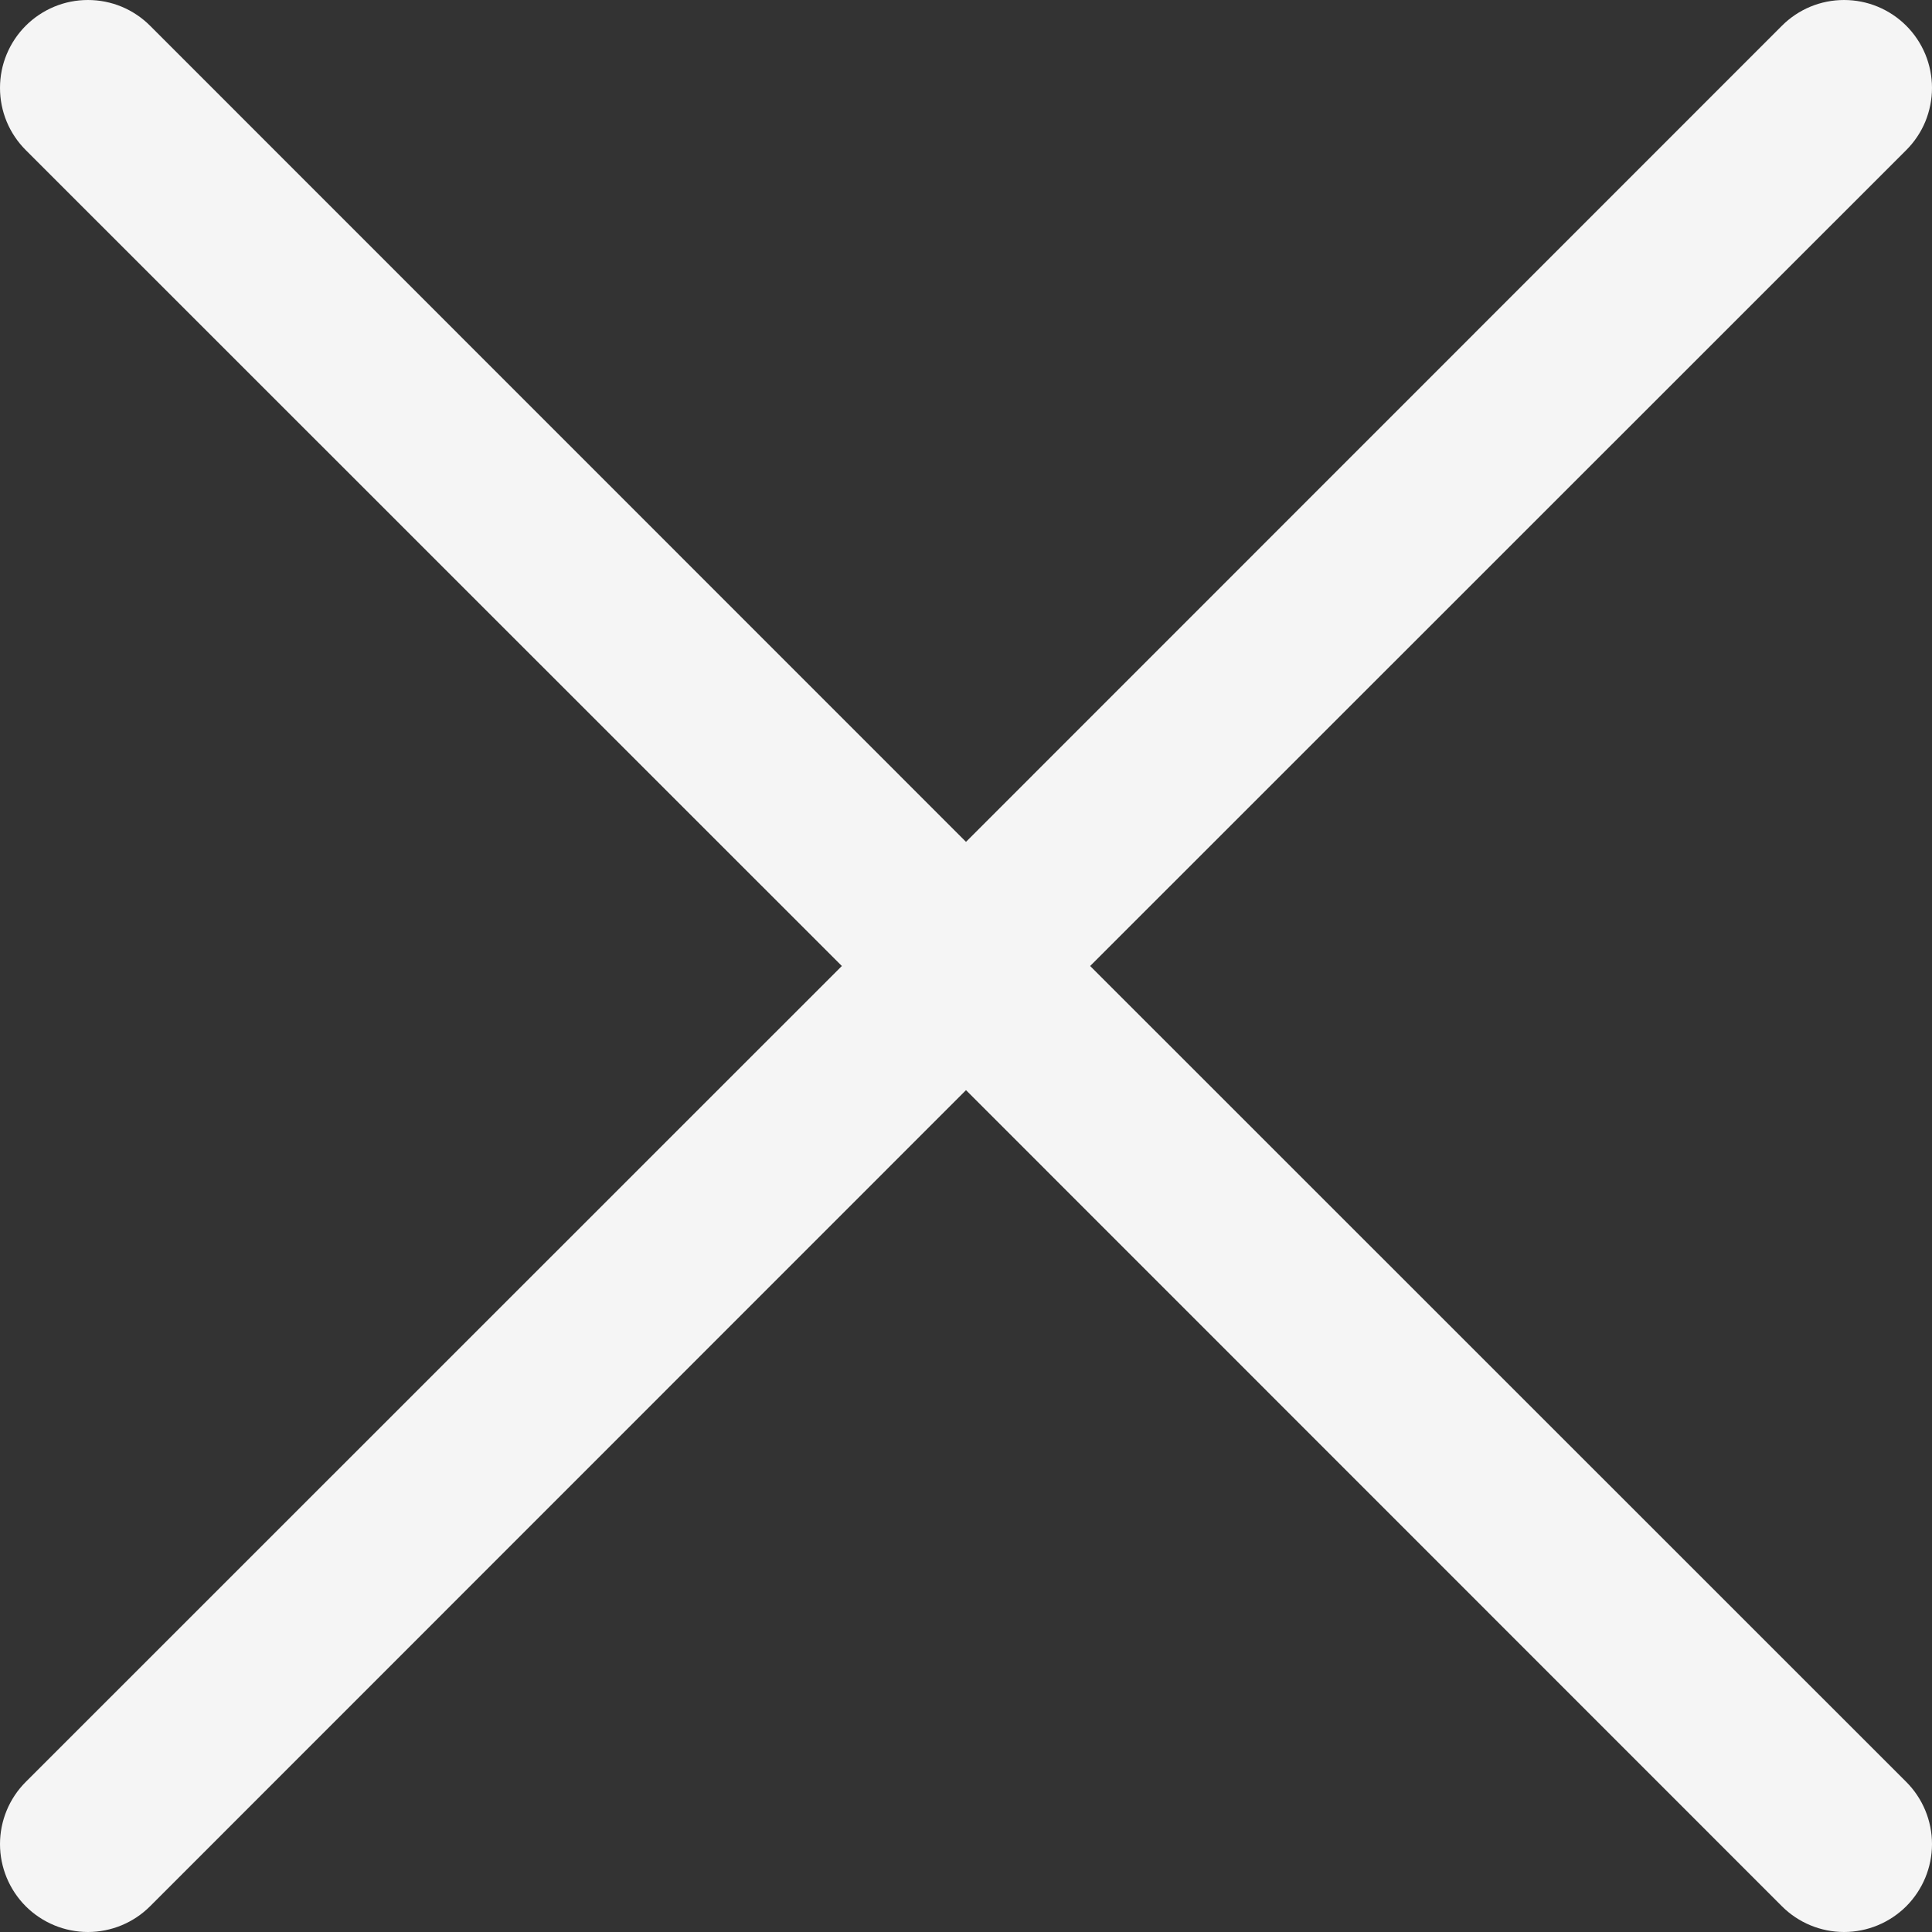 <svg width="31" height="31" viewBox="0 0 31 31" fill="none" xmlns="http://www.w3.org/2000/svg">
<rect x="0" y="0" width="31" height="31" fill="#333333" stroke="none"/>
<path fill-rule="evenodd" clip-rule="evenodd" d="M30.587 2.408C30.718 2.277 30.822 2.122 30.893 1.951C30.963 1.779 31 1.596 31 1.411C31 1.225 30.963 1.042 30.893 0.871C30.822 0.7 30.718 0.544 30.587 0.413C30.456 0.282 30.3 0.178 30.129 0.107C29.958 0.036 29.774 0 29.589 0C29.404 0 29.221 0.036 29.049 0.107C28.878 0.178 28.723 0.282 28.592 0.413L15.5 13.508L2.408 0.413C2.277 0.282 2.122 0.178 1.951 0.107C1.779 0.036 1.596 1.38027e-09 1.411 0C1.225 -1.38027e-09 1.042 0.036 0.871 0.107C0.7 0.178 0.544 0.282 0.413 0.413C0.282 0.544 0.178 0.7 0.107 0.871C0.036 1.042 -1.38027e-09 1.225 0 1.411C1.38027e-09 1.596 0.036 1.779 0.107 1.951C0.178 2.122 0.282 2.277 0.413 2.408L13.508 15.5L0.413 28.592C0.149 28.856 0 29.215 0 29.589C0 29.963 0.149 30.322 0.413 30.587C0.678 30.851 1.037 31 1.411 31C1.785 31 2.144 30.851 2.408 30.587L15.5 17.492L28.592 30.587C28.856 30.851 29.215 31 29.589 31C29.963 31 30.322 30.851 30.587 30.587C30.851 30.322 31 29.963 31 29.589C31 29.215 30.851 28.856 30.587 28.592L17.492 15.5L30.587 2.408Z" fill="#F5F5F5"/>
</svg>
